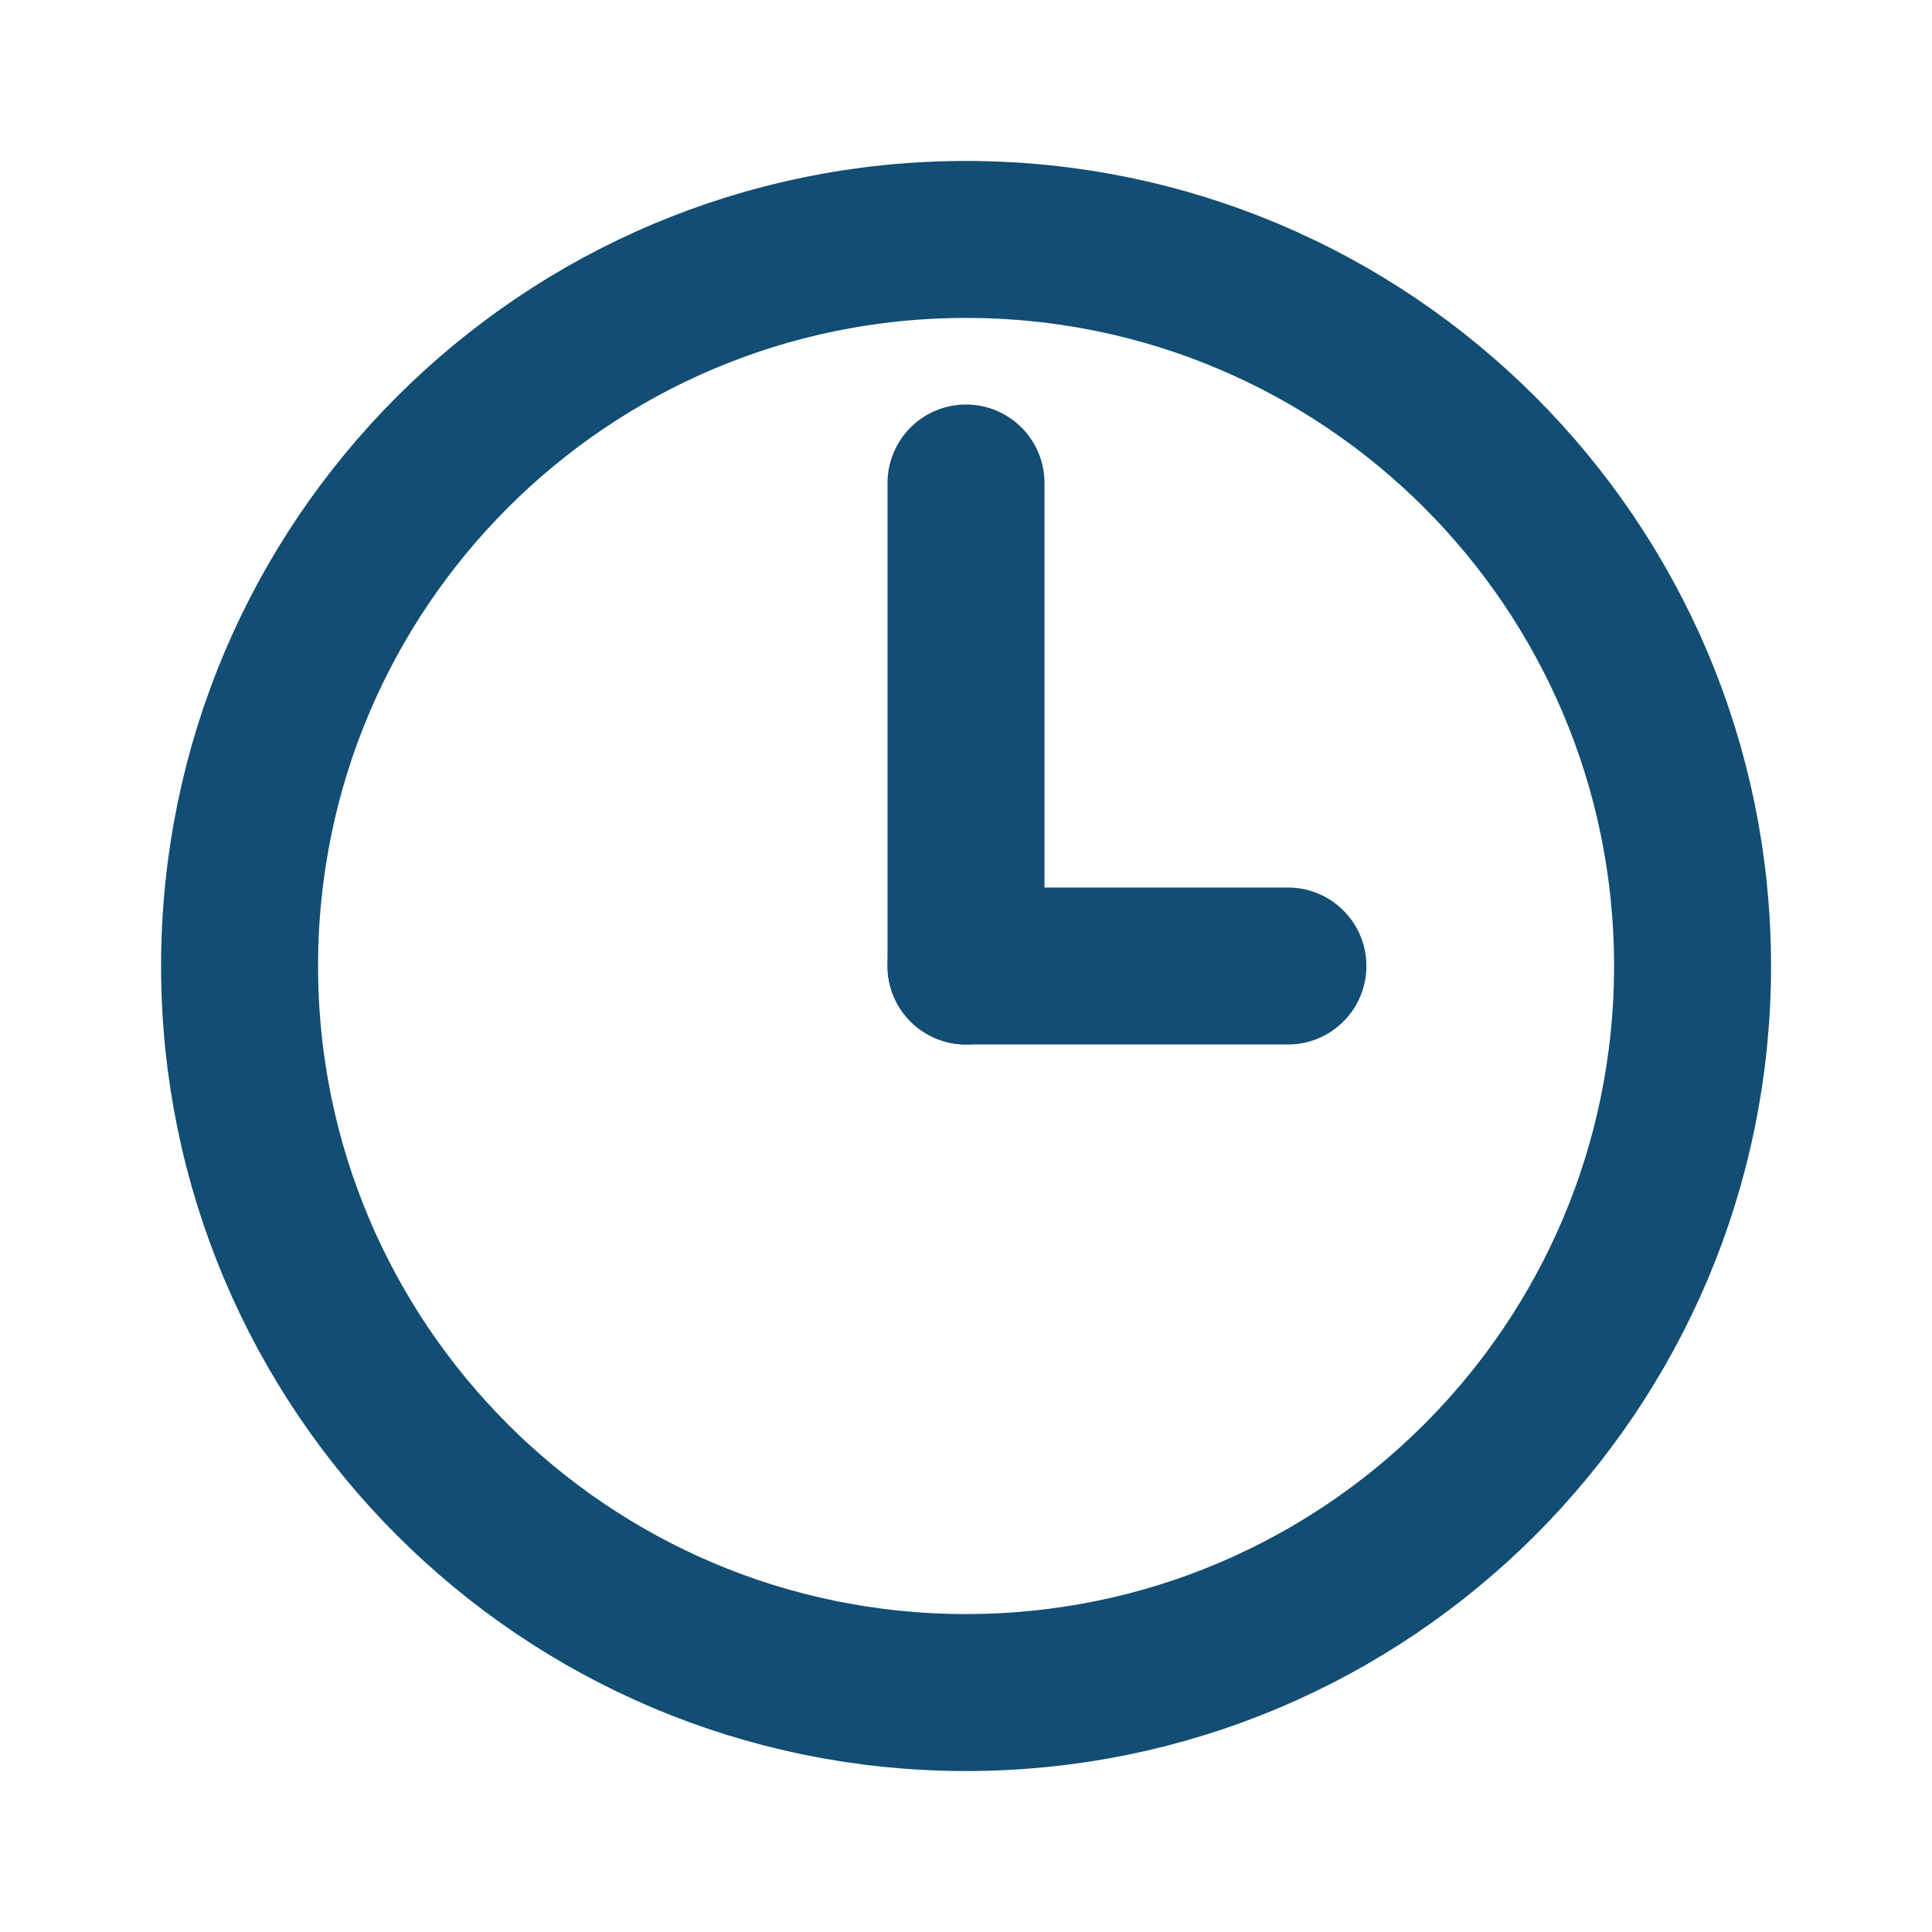 <svg width="16" height="16" viewBox="0 0 16 16" fill="none" xmlns="http://www.w3.org/2000/svg">
<path d="M8 14.017C4.677 14.017 1.984 11.323 1.984 8C1.984 4.677 4.677 1.983 8 1.983C11.323 1.983 14.017 4.677 14.017 8C14.017 11.323 11.323 14.017 8 14.017Z" stroke="#124D73" stroke-width="1.3"/>
<path d="M8 8V4" stroke="#124D73" stroke-width="1.3" stroke-linecap="round"/>
<path d="M8 8H10.666" stroke="#124D73" stroke-width="1.3" stroke-linecap="round"/>
</svg>
